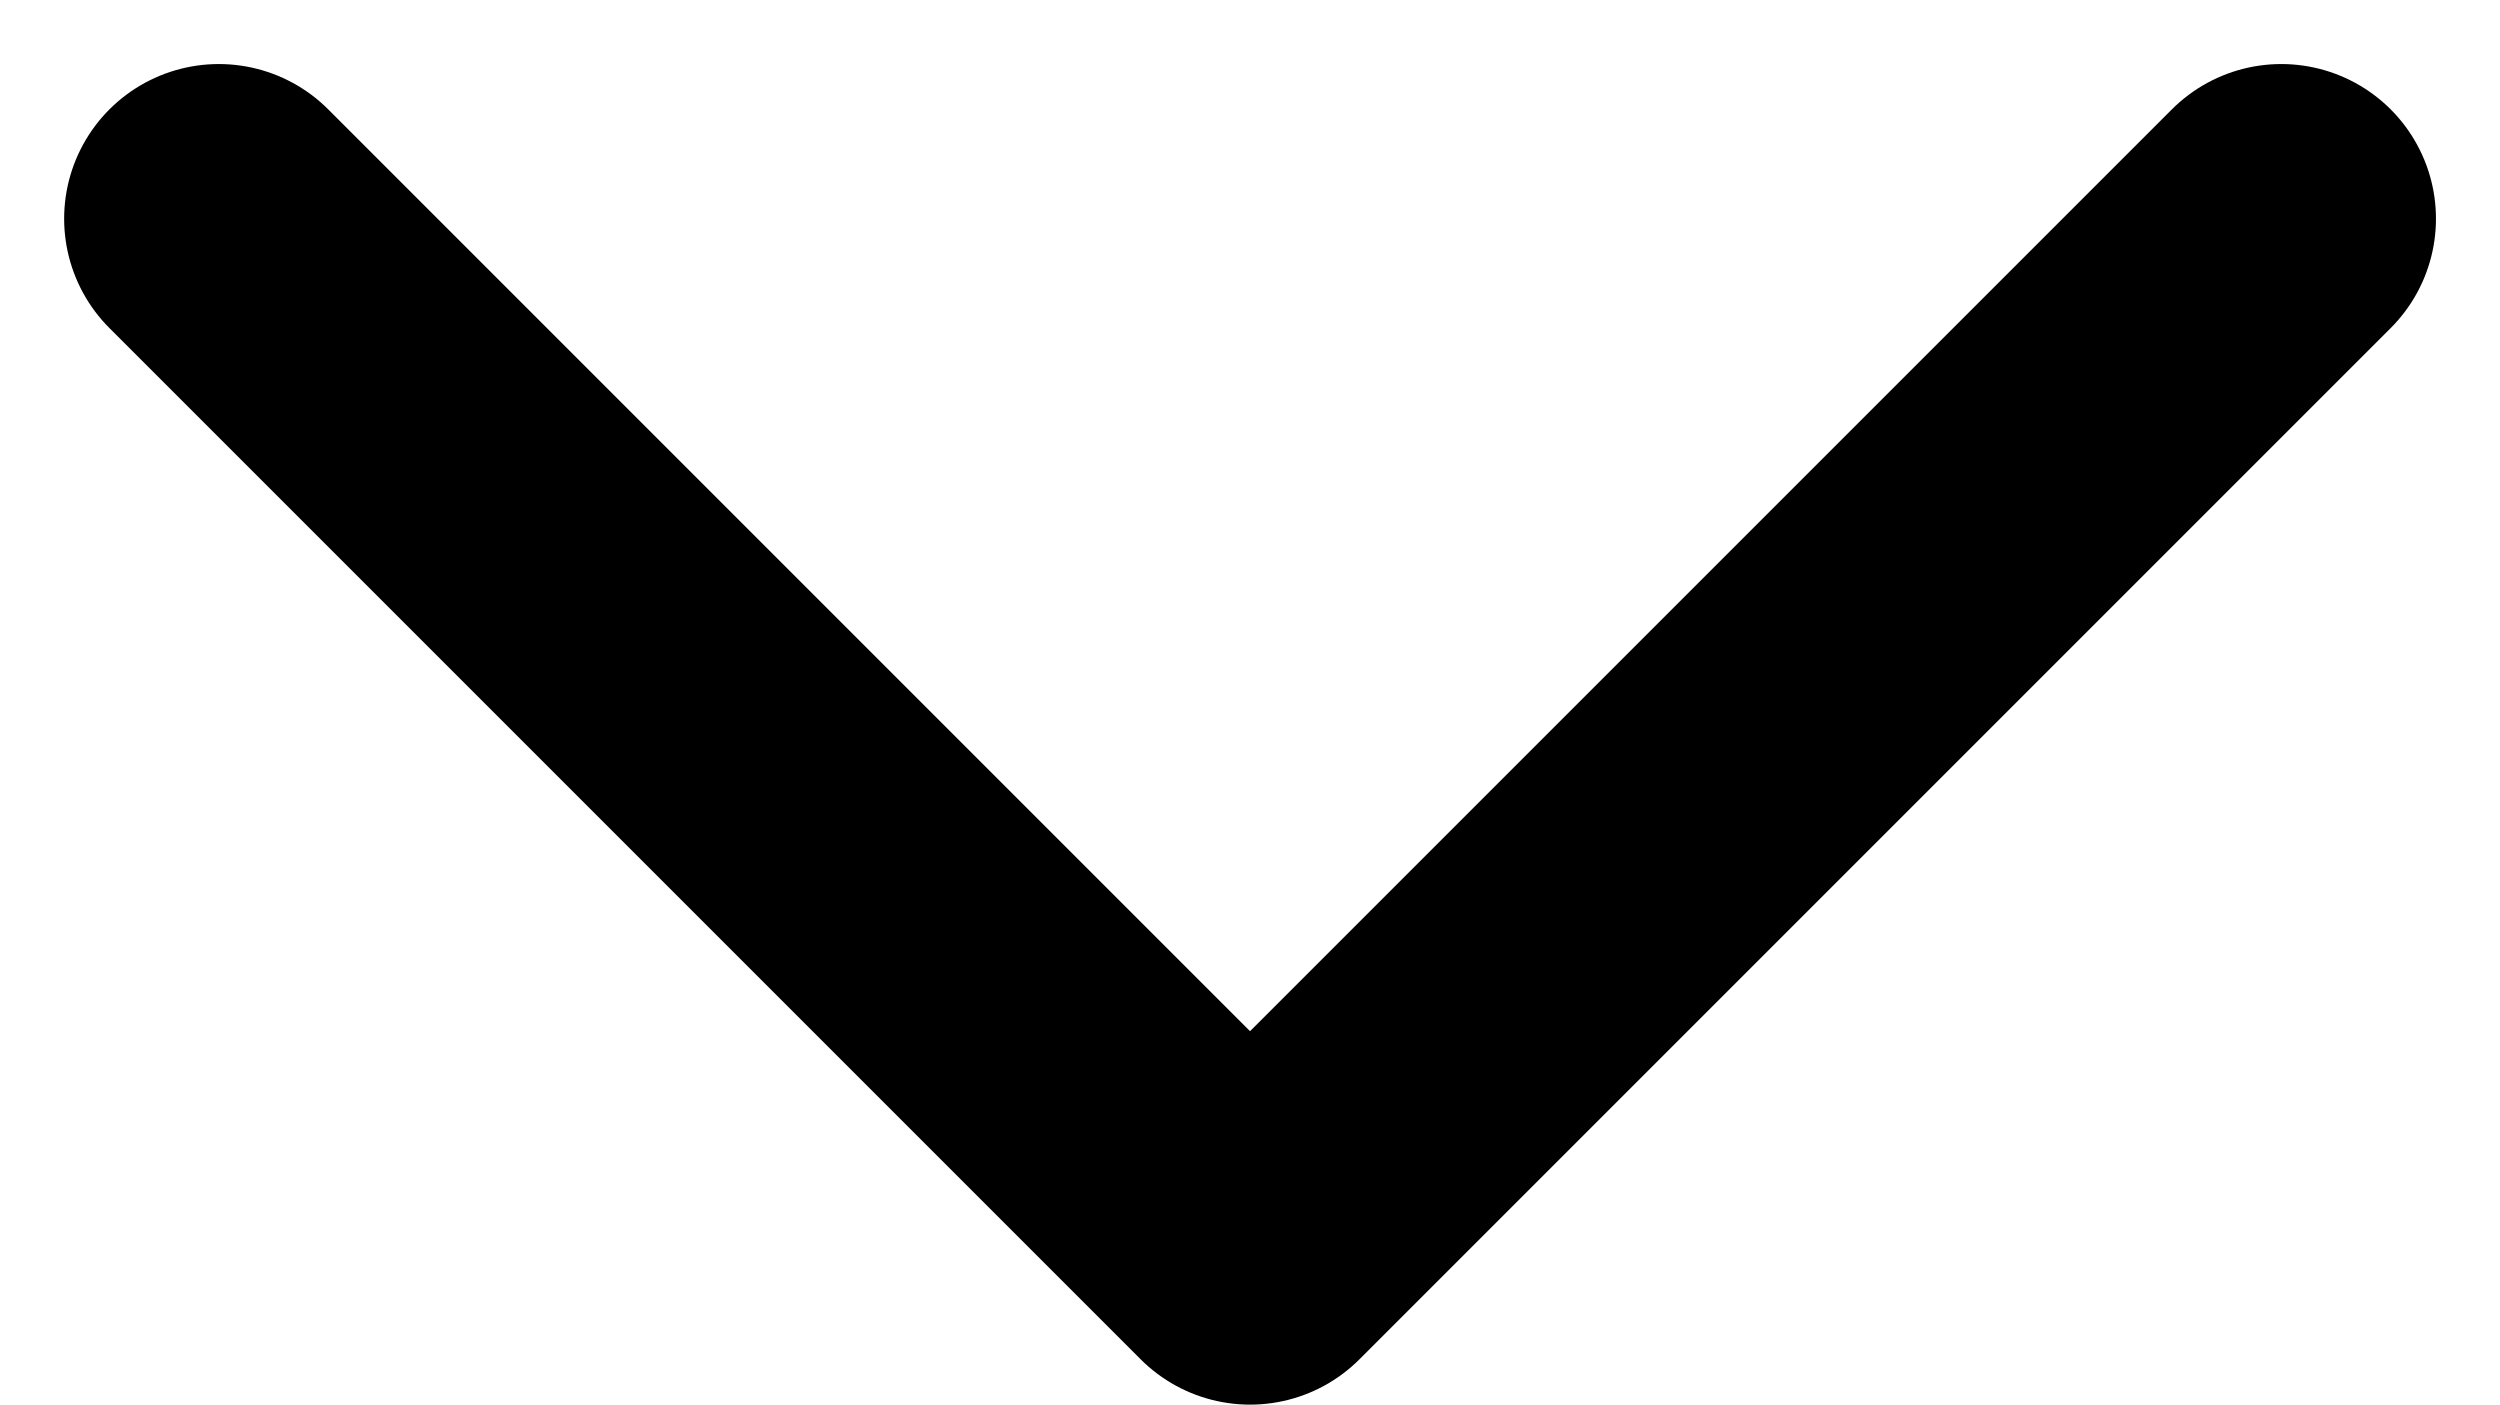 <svg xmlns="http://www.w3.org/2000/svg" width="24.243" height="13.621" viewBox="0 0 24.243 13.621">
  <path id="패스_8240" data-name="패스 8240" d="M1532.17,1800.249l10,10,10-10" transform="translate(-1530.048 -1798.128)" fill="none" stroke="#000" stroke-linecap="round" stroke-linejoin="round" stroke-width="3"/>
</svg>
